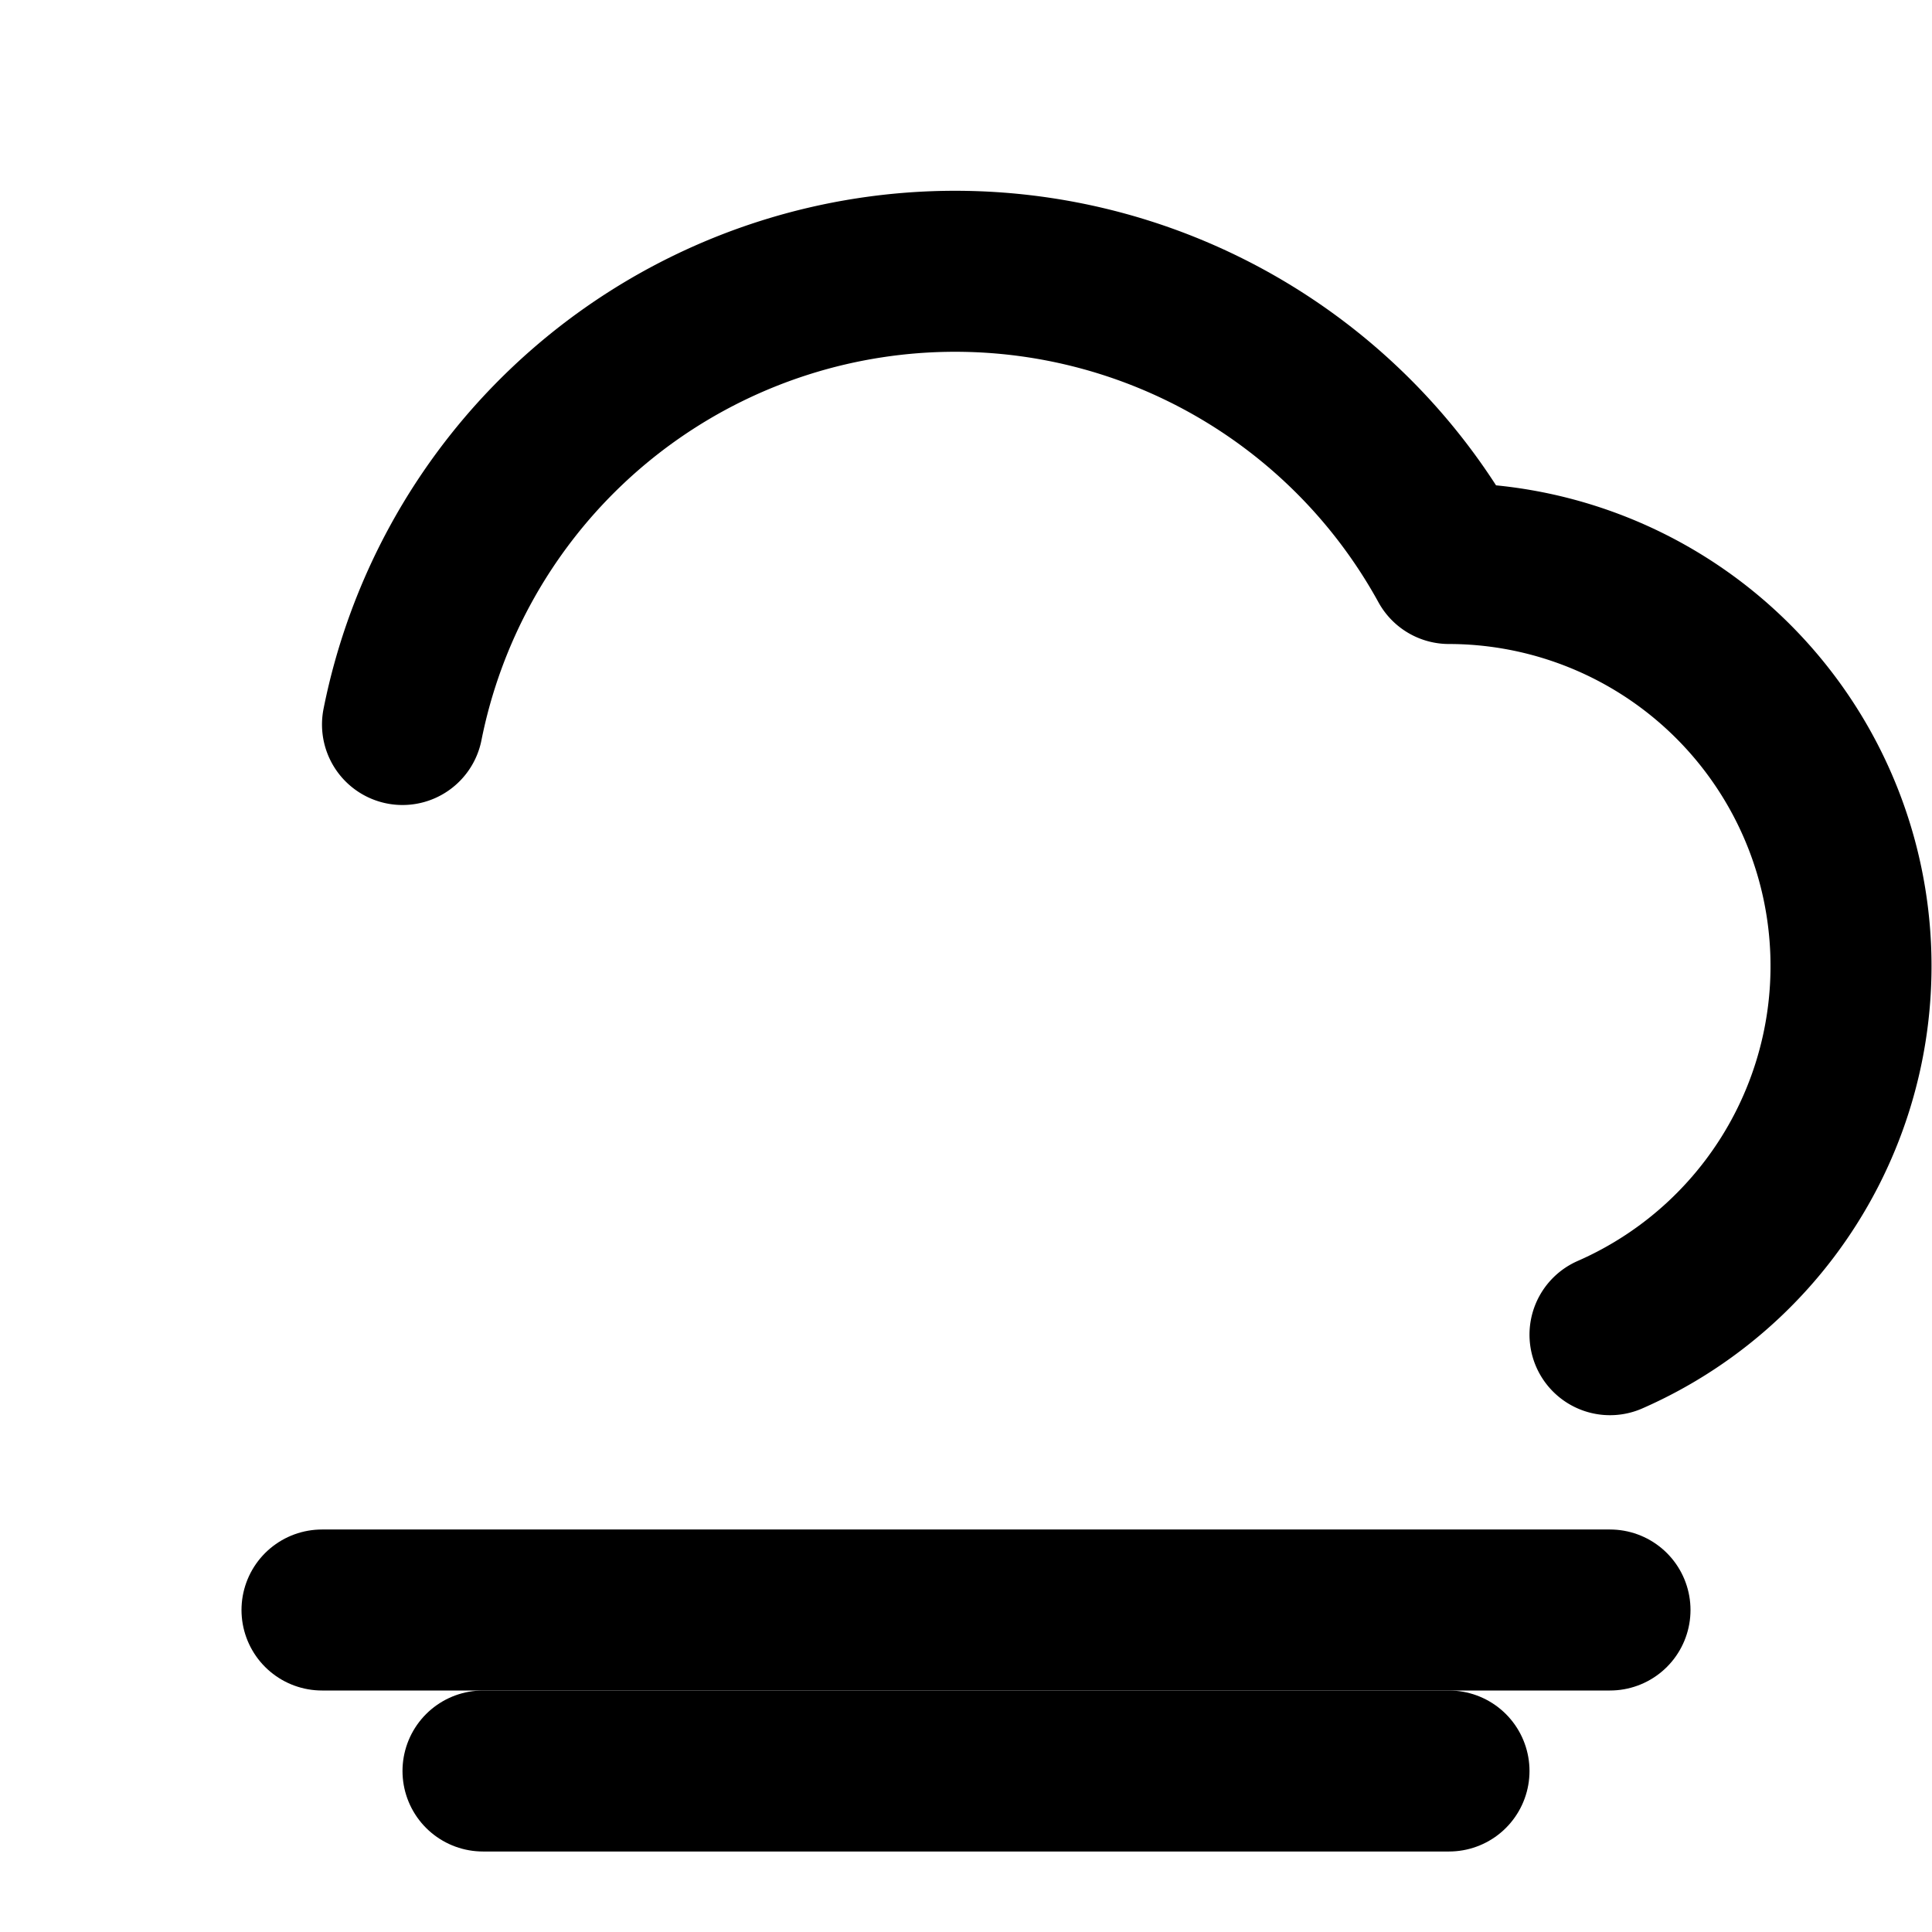 <svg xmlns="http://www.w3.org/2000/svg" width="24" height="24" fill="none" stroke="currentColor"
 stroke-width="2" stroke-linecap="round" stroke-linejoin="round">
  <path d="M20 16.58A5 5 0 0 0 18 7a7 7 0 0 0-13 2"/>
  <line x1="4" y1="20" x2="20" y2="20"/>
  <line x1="6" y1="22" x2="18" y2="22"/>
</svg>
